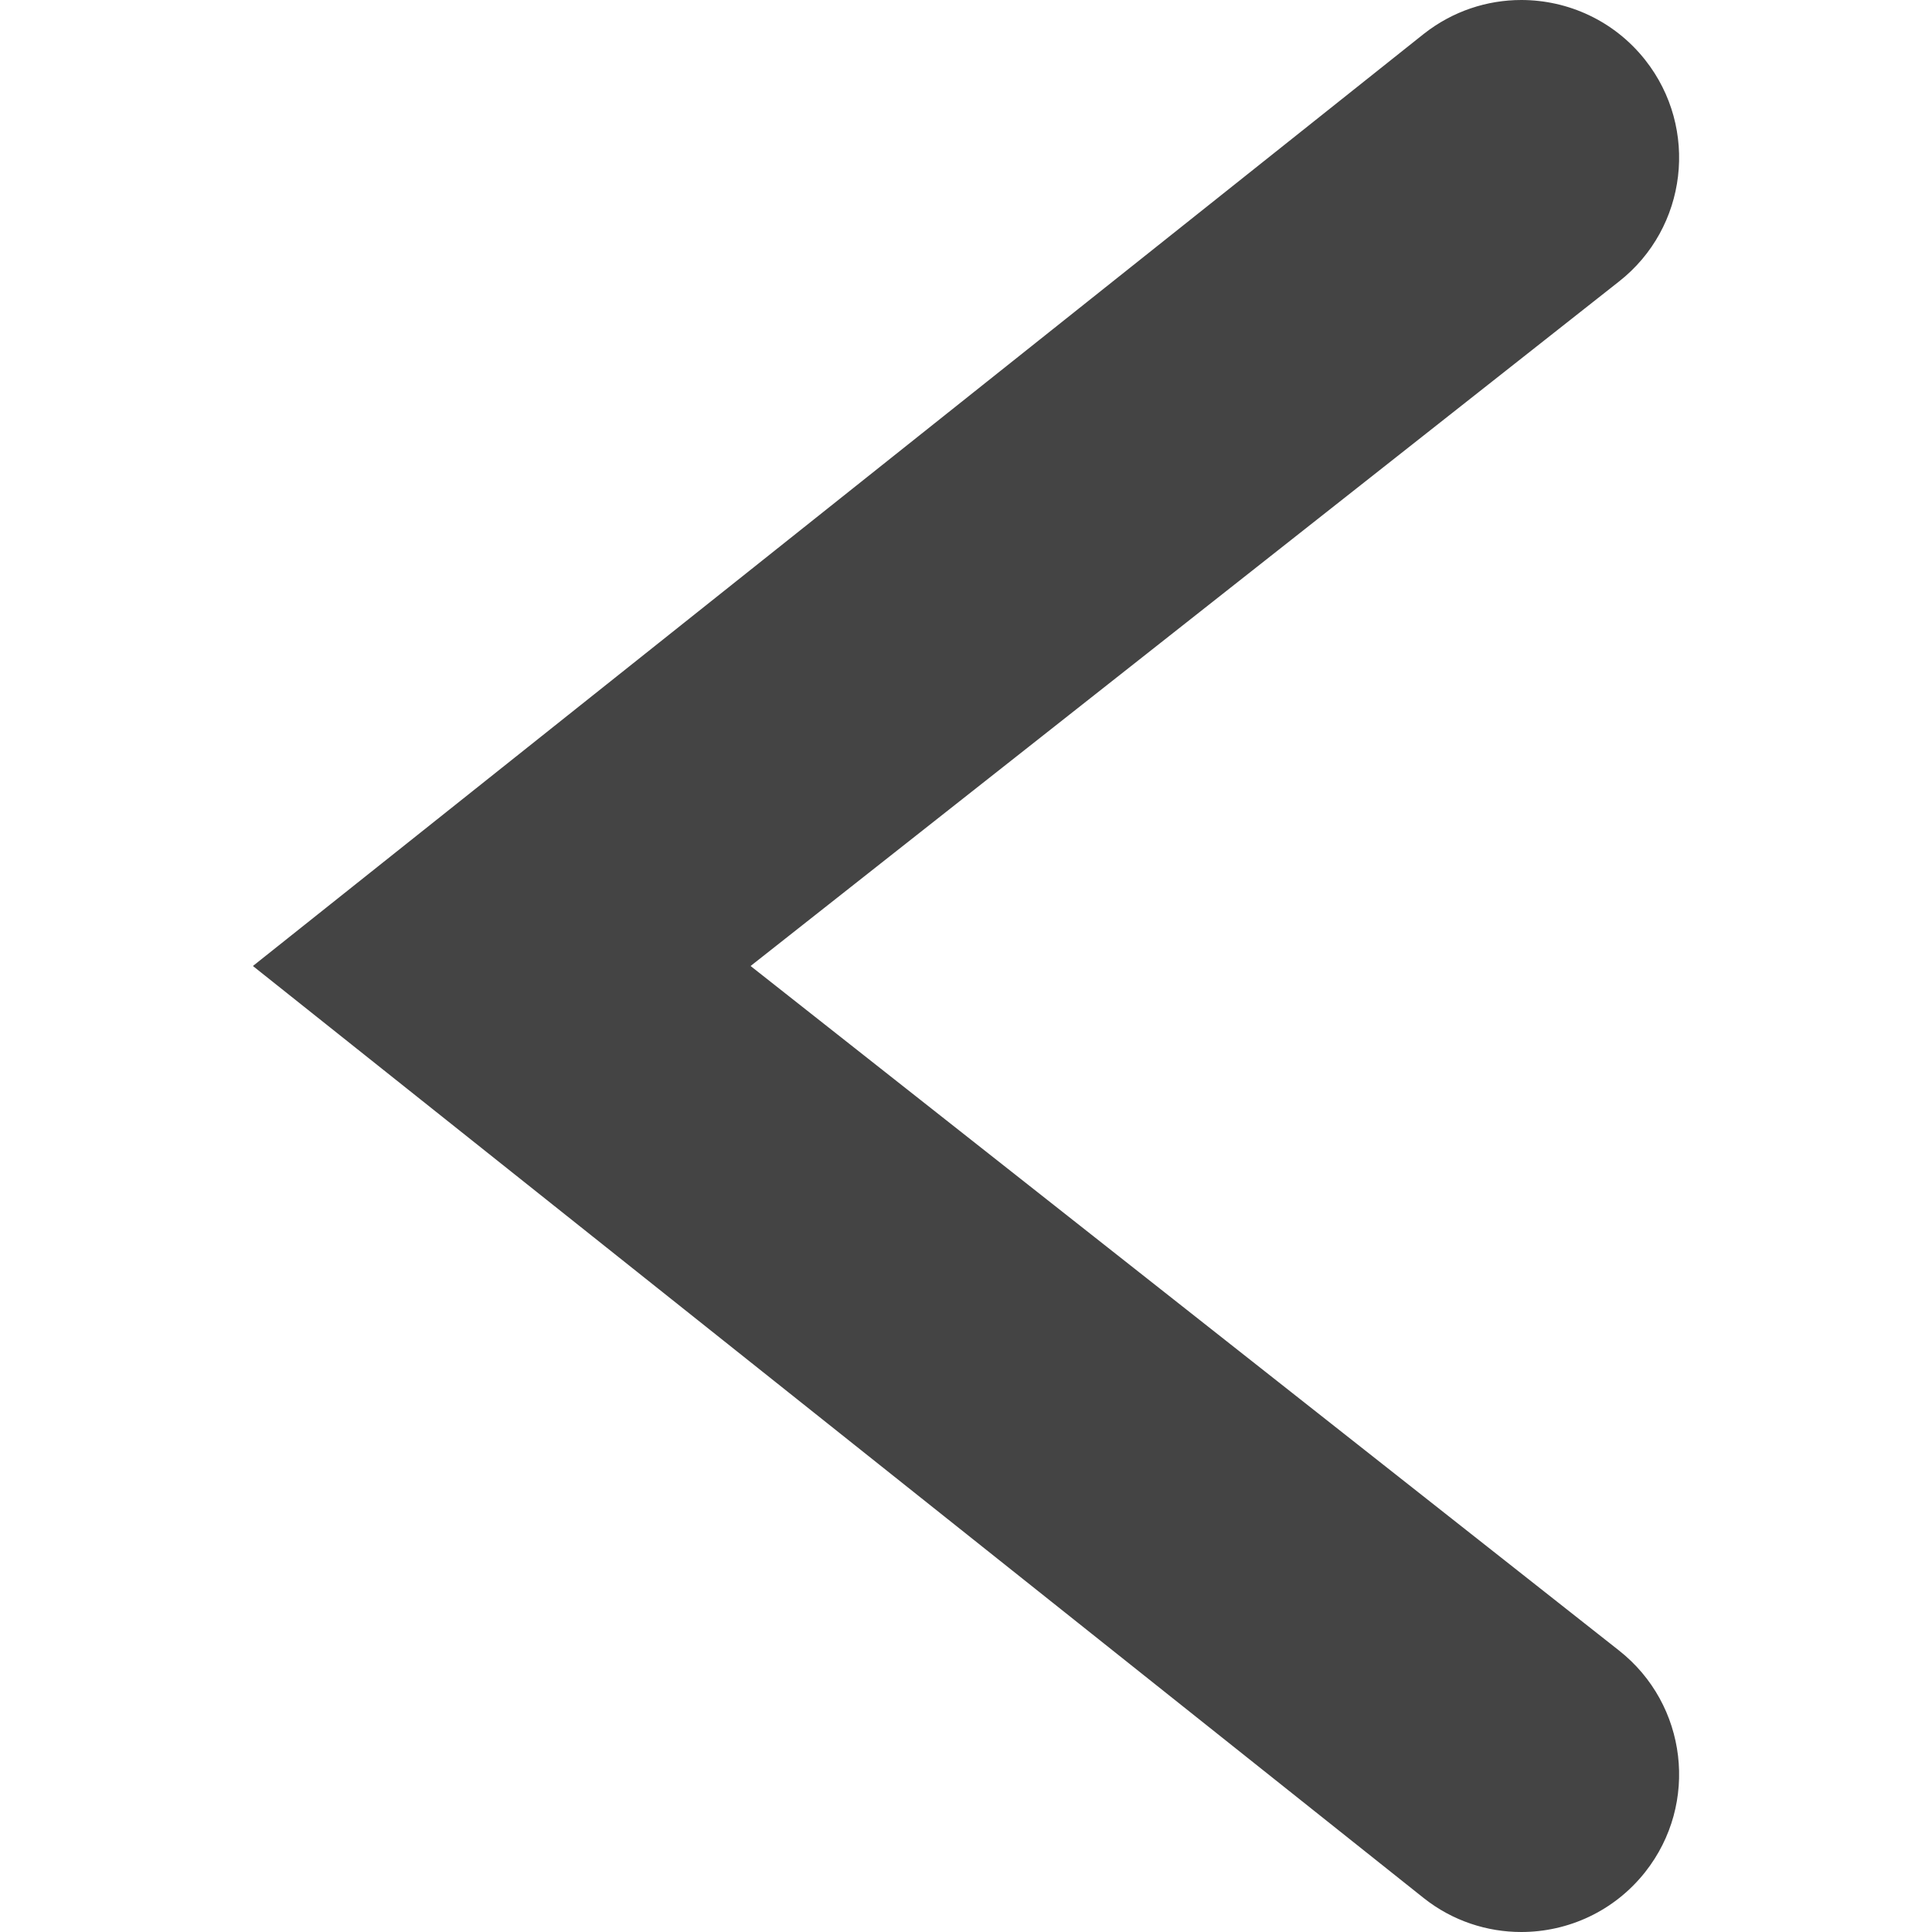 <?xml version="1.0" encoding="utf-8"?>
<!-- Generator: Adobe Illustrator 19.1.0, SVG Export Plug-In . SVG Version: 6.00 Build 0)  -->
<svg version="1.1" id="Layer_1" xmlns="http://www.w3.org/2000/svg" xmlns:xlink="http://www.w3.org/1999/xlink" x="0px" y="0px"
	 viewBox="-961 -219 1000 1000" style="enable-background:new -961 -219 1000 1000;" xml:space="preserve">
<style type="text/css">
	.st0{fill:#444444;}
</style>
<path class="st0" d="M-830.1,281L-224-201.5c15-11.8,32.8-17.5,50.4-17.5c24.2,0,48.1,10.7,64.2,31.1
	c27.9,35.4,21.8,86.8-13.6,114.6L-572.5,281h0L-123,635.3c35.4,27.9,41.5,79.2,13.6,114.6c-16.1,20.4-40,31.1-64.2,31.1
	c-17.6,0-35.5-5.7-50.4-17.5L-830.1,281L-830.1,281z"/>
</svg>
